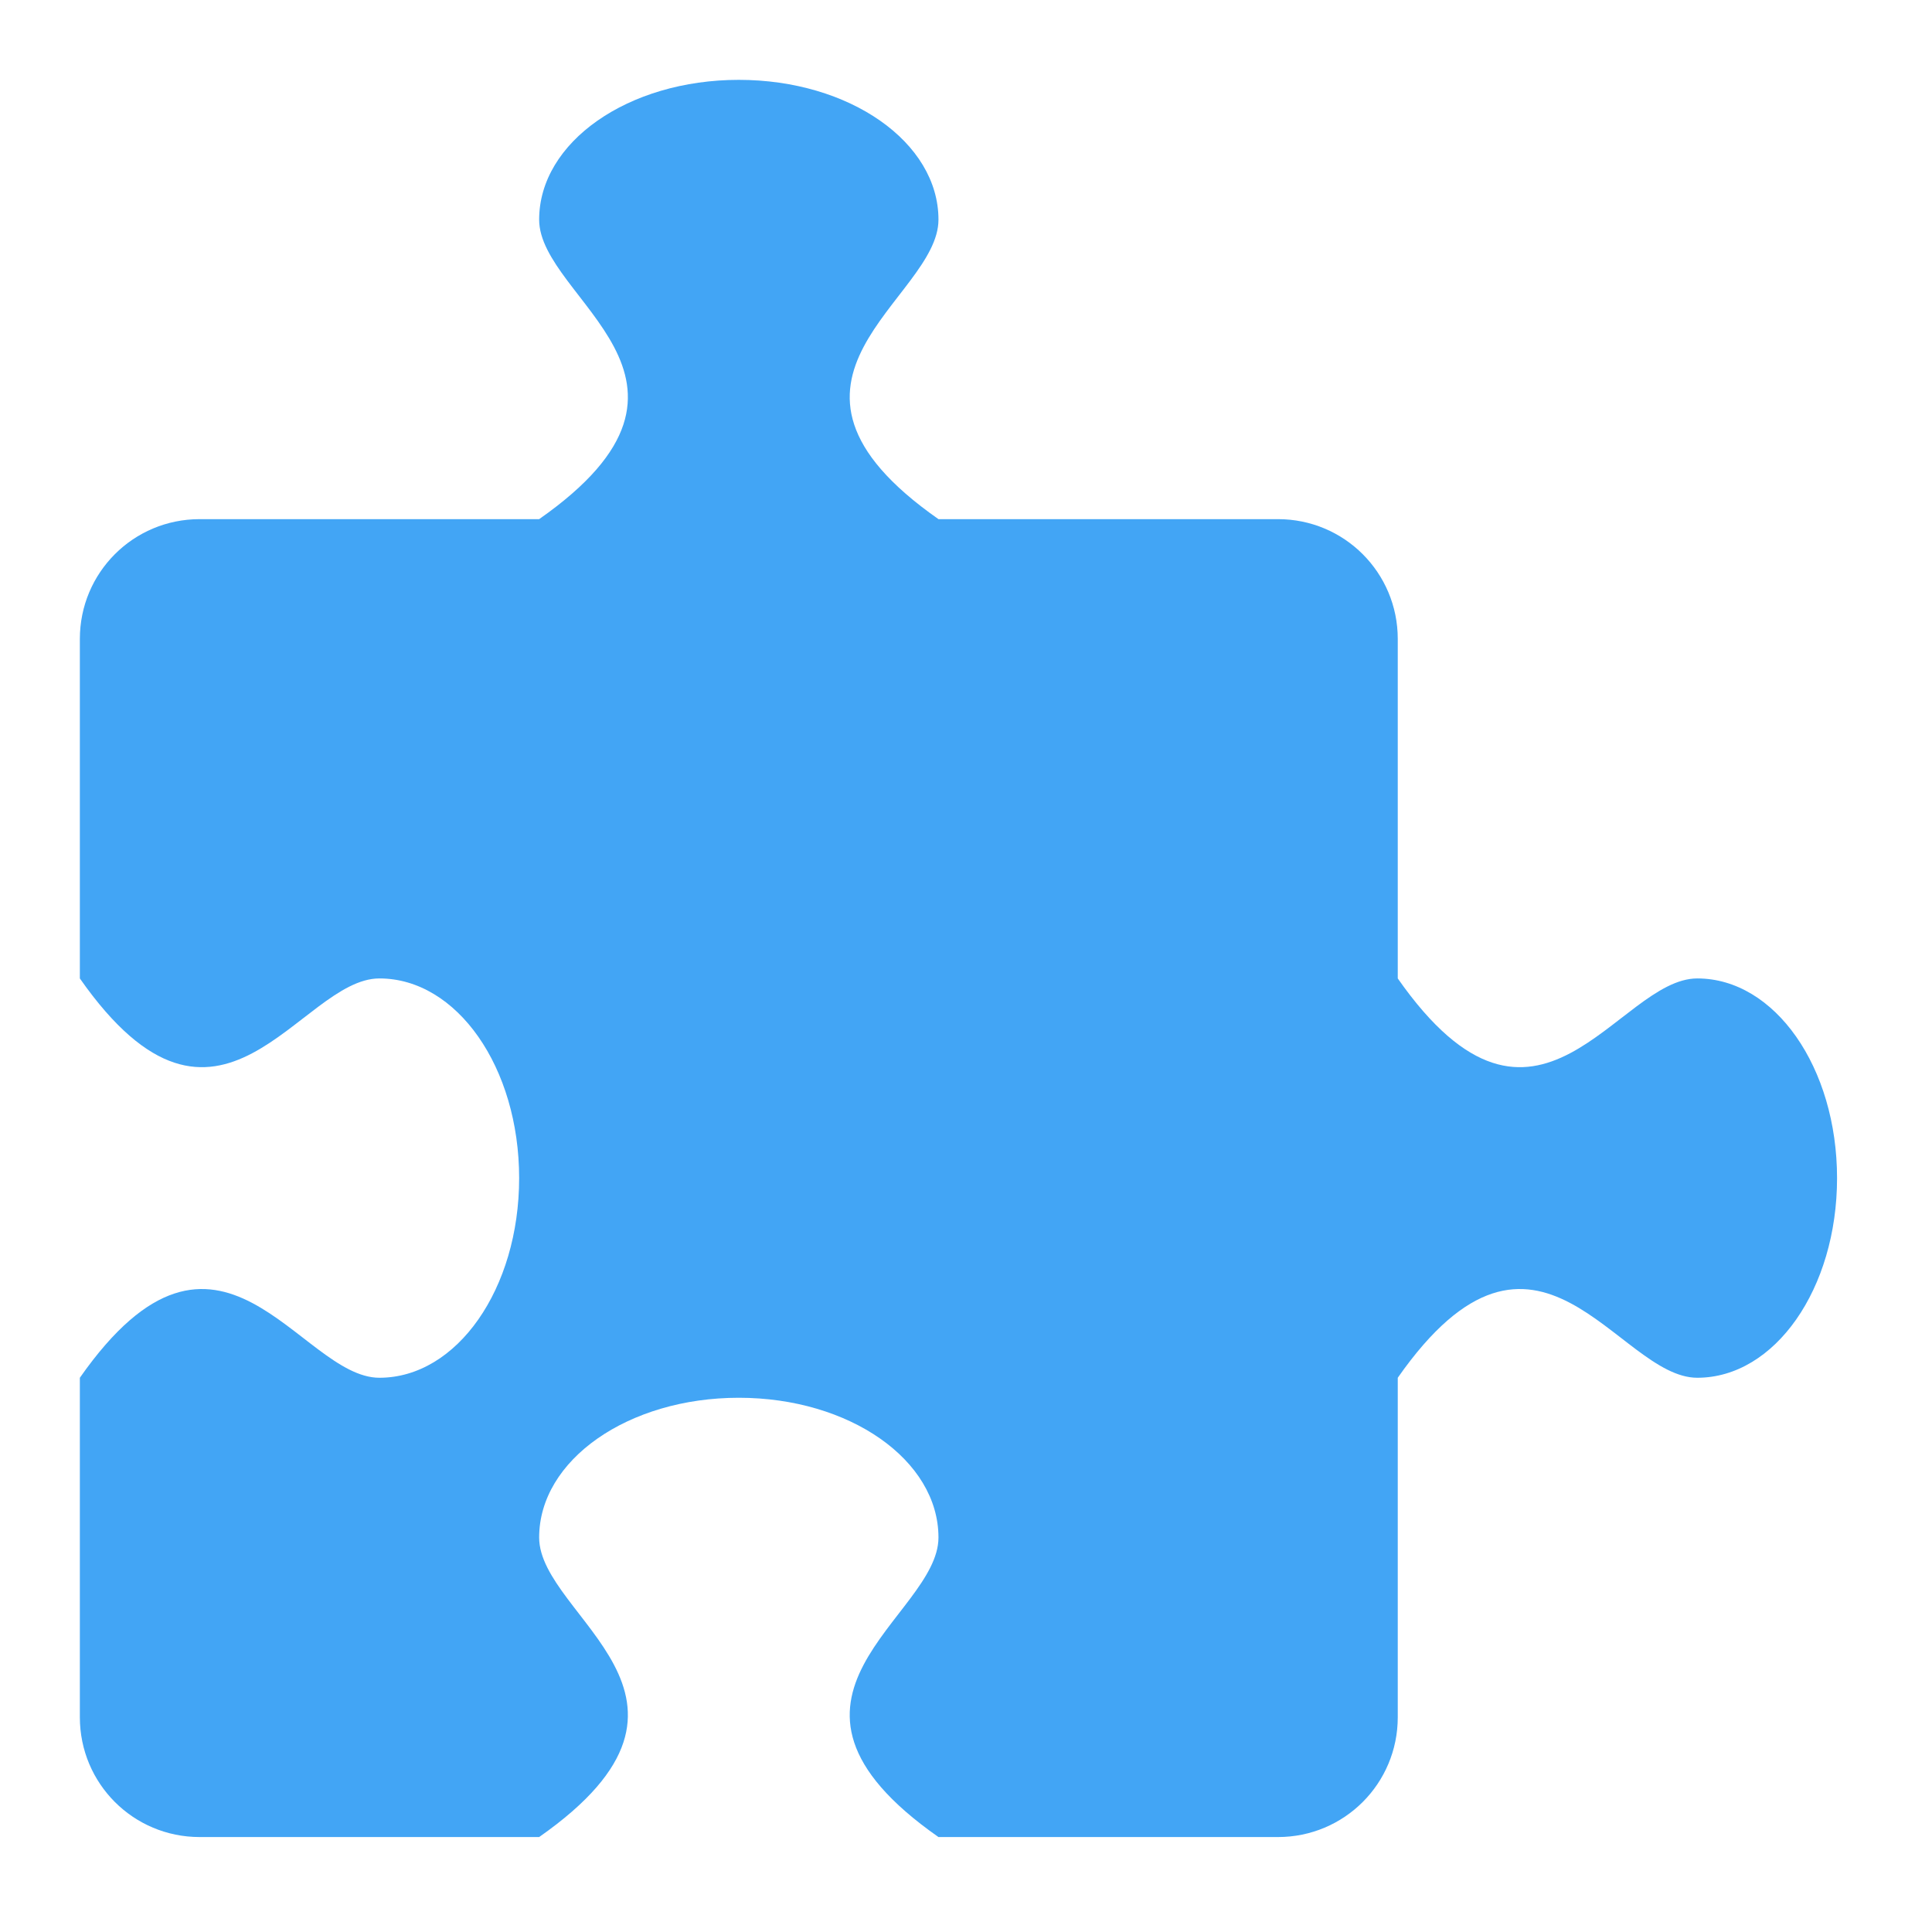 
<svg xmlns="http://www.w3.org/2000/svg" xmlns:xlink="http://www.w3.org/1999/xlink" width="48px" height="48px" viewBox="0 0 48 48" version="1.1">
<g id="surface1">
<path style=" stroke:none;fill-rule:nonzero;fill:rgb(25.882%,64.706%,96.078%);fill-opacity:1;" d="M 18.355 1.984 C 15.605 1.984 13.395 3.531 13.395 5.457 C 13.395 7.441 18.355 9.426 13.395 12.898 L 4.961 12.898 C 3.312 12.898 1.984 14.227 1.984 15.875 L 1.984 24.309 C 5.457 29.27 7.441 24.309 9.426 24.309 C 11.352 24.309 12.898 26.52 12.898 29.27 C 12.898 32.02 11.352 34.23 9.426 34.23 C 7.441 34.23 5.457 29.27 1.984 34.23 L 1.984 42.664 C 1.984 44.312 3.312 45.641 4.961 45.641 L 13.395 45.641 C 18.355 42.168 13.395 40.184 13.395 38.199 C 13.395 36.273 15.605 34.727 18.355 34.727 C 21.105 34.727 23.316 36.273 23.316 38.199 C 23.316 40.184 18.355 42.168 23.316 45.641 L 31.75 45.641 C 33.398 45.641 34.727 44.312 34.727 42.664 L 34.727 34.23 C 38.199 29.27 40.184 34.23 42.168 34.23 C 44.094 34.23 45.641 32.02 45.641 29.27 C 45.641 26.52 44.094 24.309 42.168 24.309 C 40.184 24.309 38.199 29.27 34.727 24.309 L 34.727 15.875 C 34.727 14.227 33.398 12.898 31.75 12.898 L 23.316 12.898 C 18.355 9.426 23.316 7.441 23.316 5.457 C 23.316 3.531 21.105 1.984 18.355 1.984 Z M 18.355 1.984 "/>
</g>
</svg>
